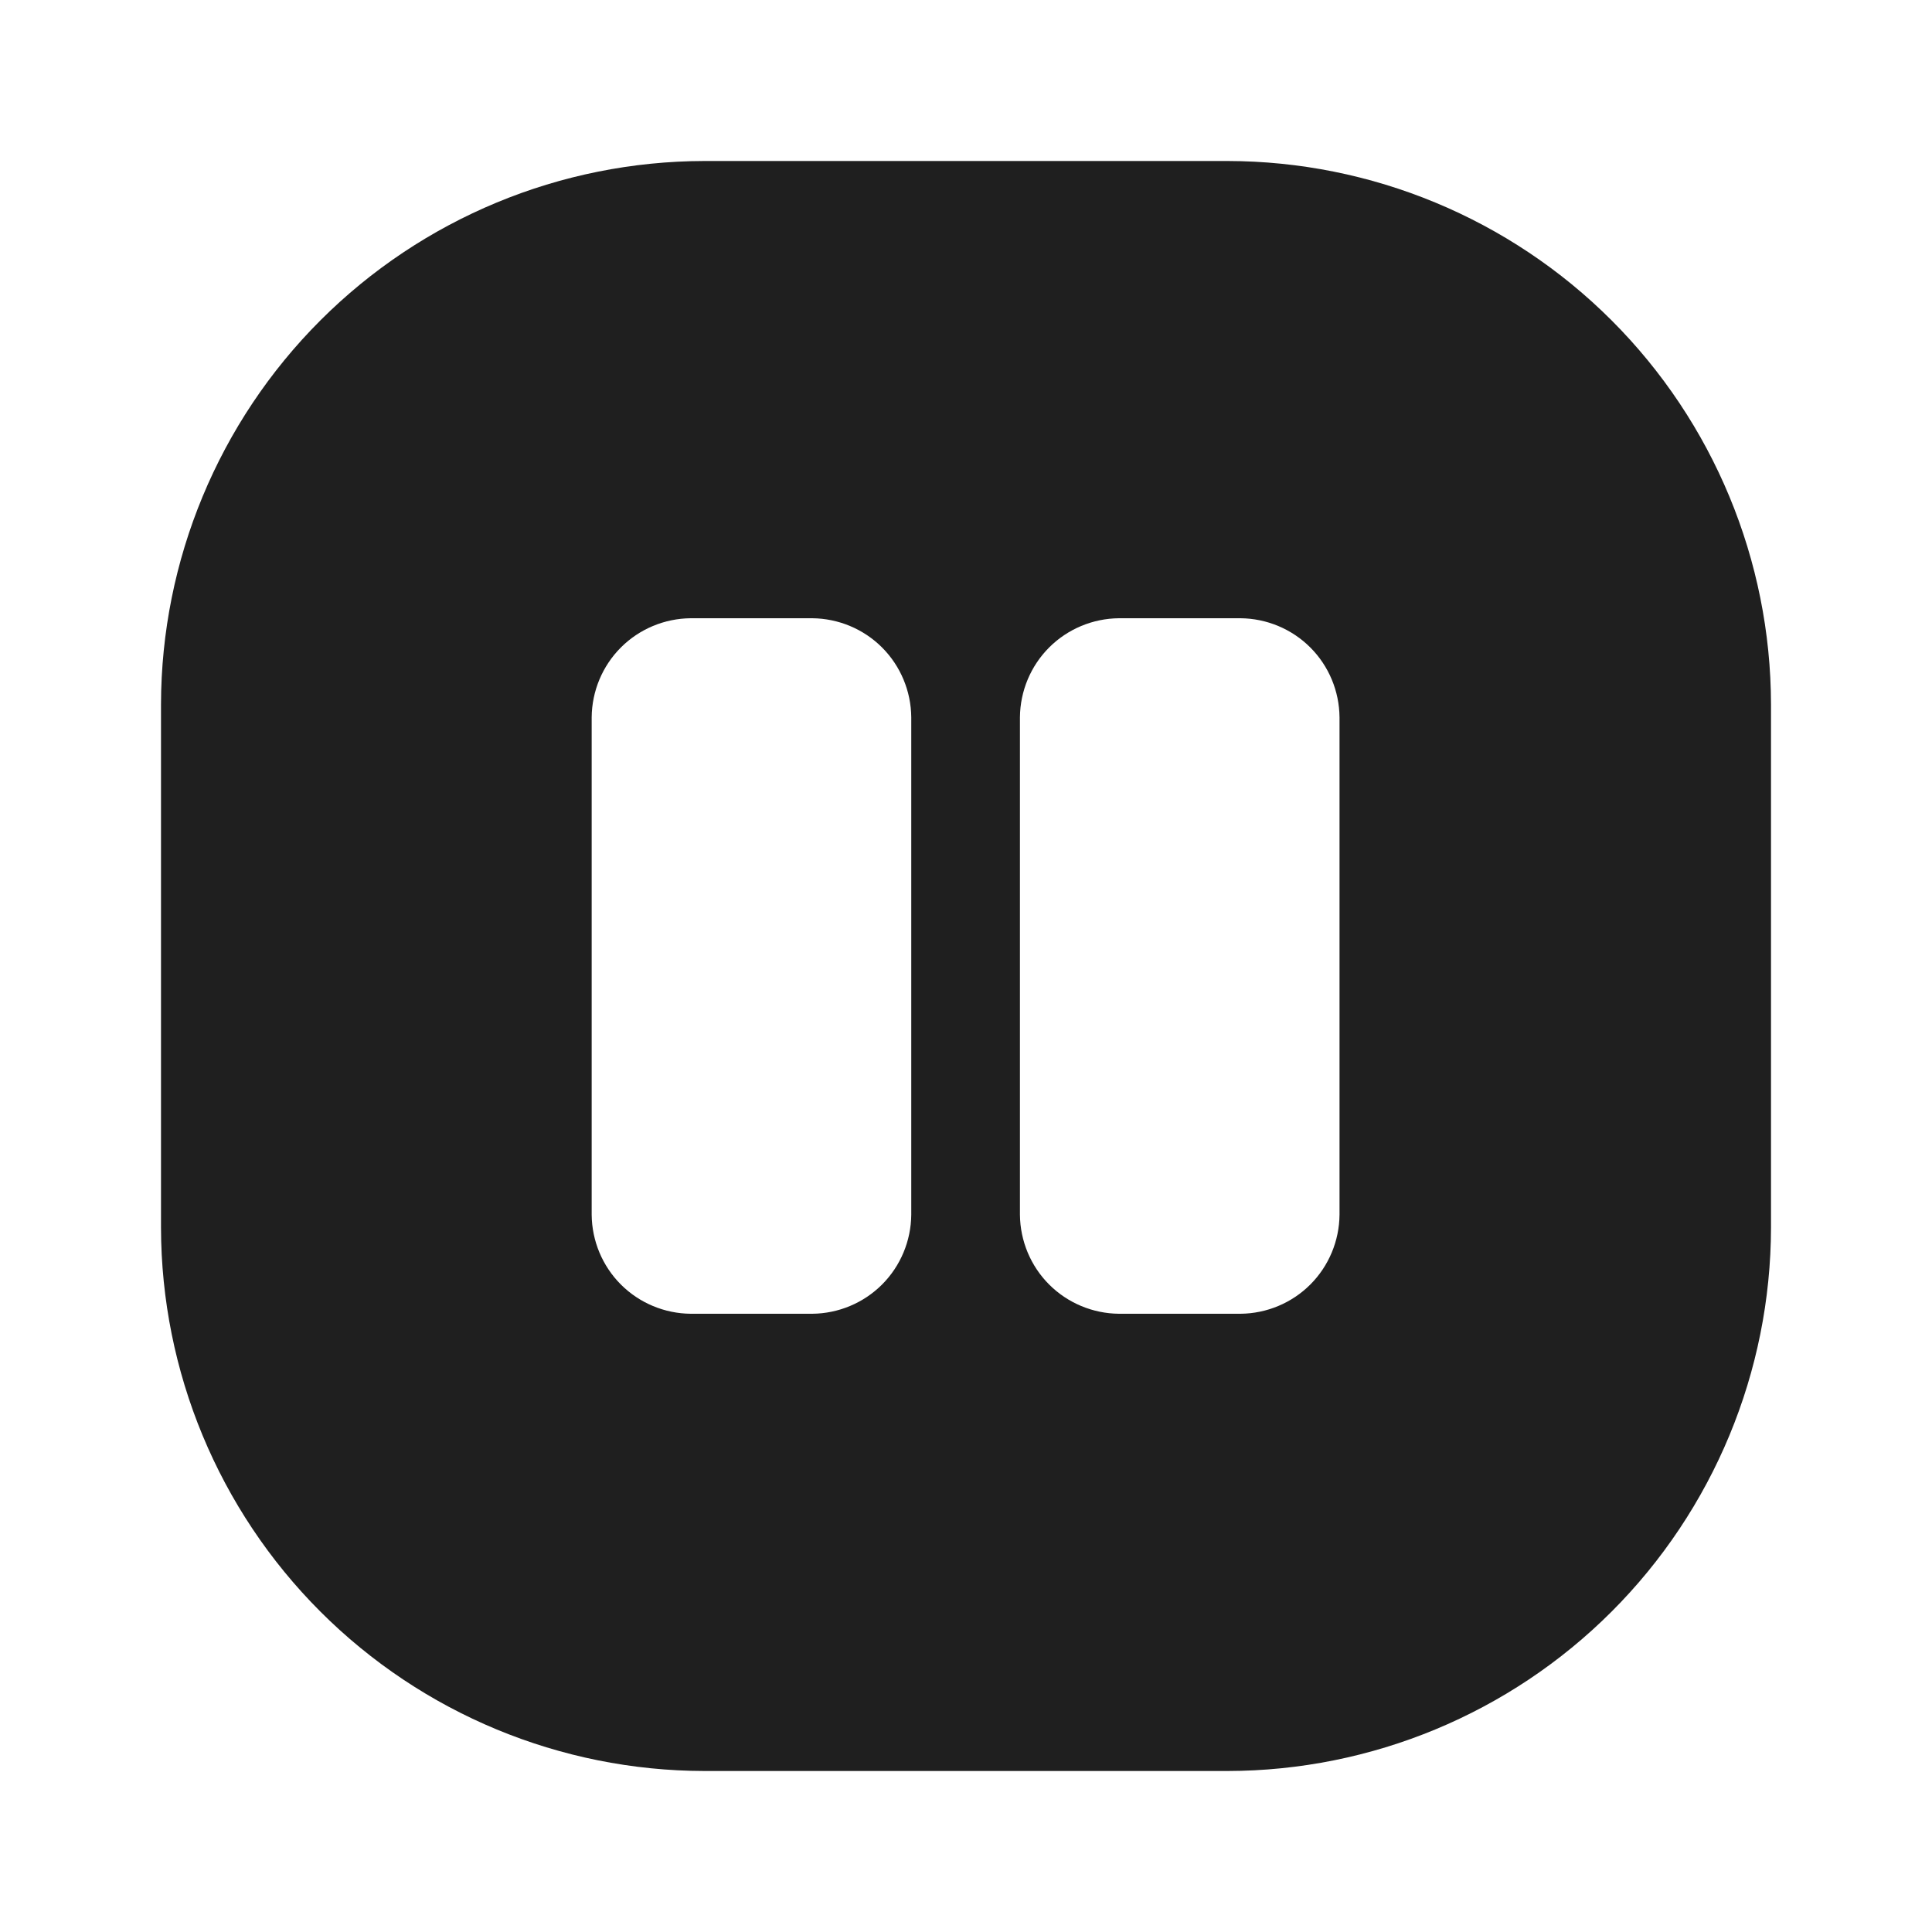 <svg width="24" height="24" viewBox="0 0 24 24" fill="none" xmlns="http://www.w3.org/2000/svg">
<path d="M15.25 2H8.75C6.961 2.003 5.245 2.715 3.98 3.98C2.715 5.245 2.003 6.961 2 8.75V15.25C2.003 17.039 2.715 18.755 3.98 20.02C5.245 21.285 6.961 21.997 8.75 22H15.25C17.039 21.997 18.755 21.285 20.02 20.02C21.285 18.755 21.997 17.039 22 15.25V8.75C21.997 6.961 21.285 5.245 20.02 3.98C18.755 2.715 17.039 2.003 15.25 2ZM11.32 15.09C11.317 15.415 11.187 15.727 10.957 15.957C10.727 16.187 10.415 16.317 10.09 16.32H8.58C8.255 16.317 7.943 16.187 7.713 15.957C7.483 15.727 7.353 15.415 7.35 15.09V8.91C7.353 8.585 7.483 8.273 7.713 8.043C7.943 7.813 8.255 7.683 8.58 7.68H10.09C10.415 7.683 10.727 7.813 10.957 8.043C11.187 8.273 11.317 8.585 11.32 8.91V15.09ZM16.64 15.09C16.637 15.415 16.507 15.727 16.277 15.957C16.047 16.187 15.735 16.317 15.41 16.32H13.9C13.575 16.317 13.263 16.187 13.033 15.957C12.803 15.727 12.673 15.415 12.67 15.09V8.91C12.673 8.585 12.803 8.273 13.033 8.043C13.263 7.813 13.575 7.683 13.9 7.68H15.41C15.735 7.683 16.047 7.813 16.277 8.043C16.507 8.273 16.637 8.585 16.64 8.91V15.09Z" fill="#1F1F1F"/>
</svg>
